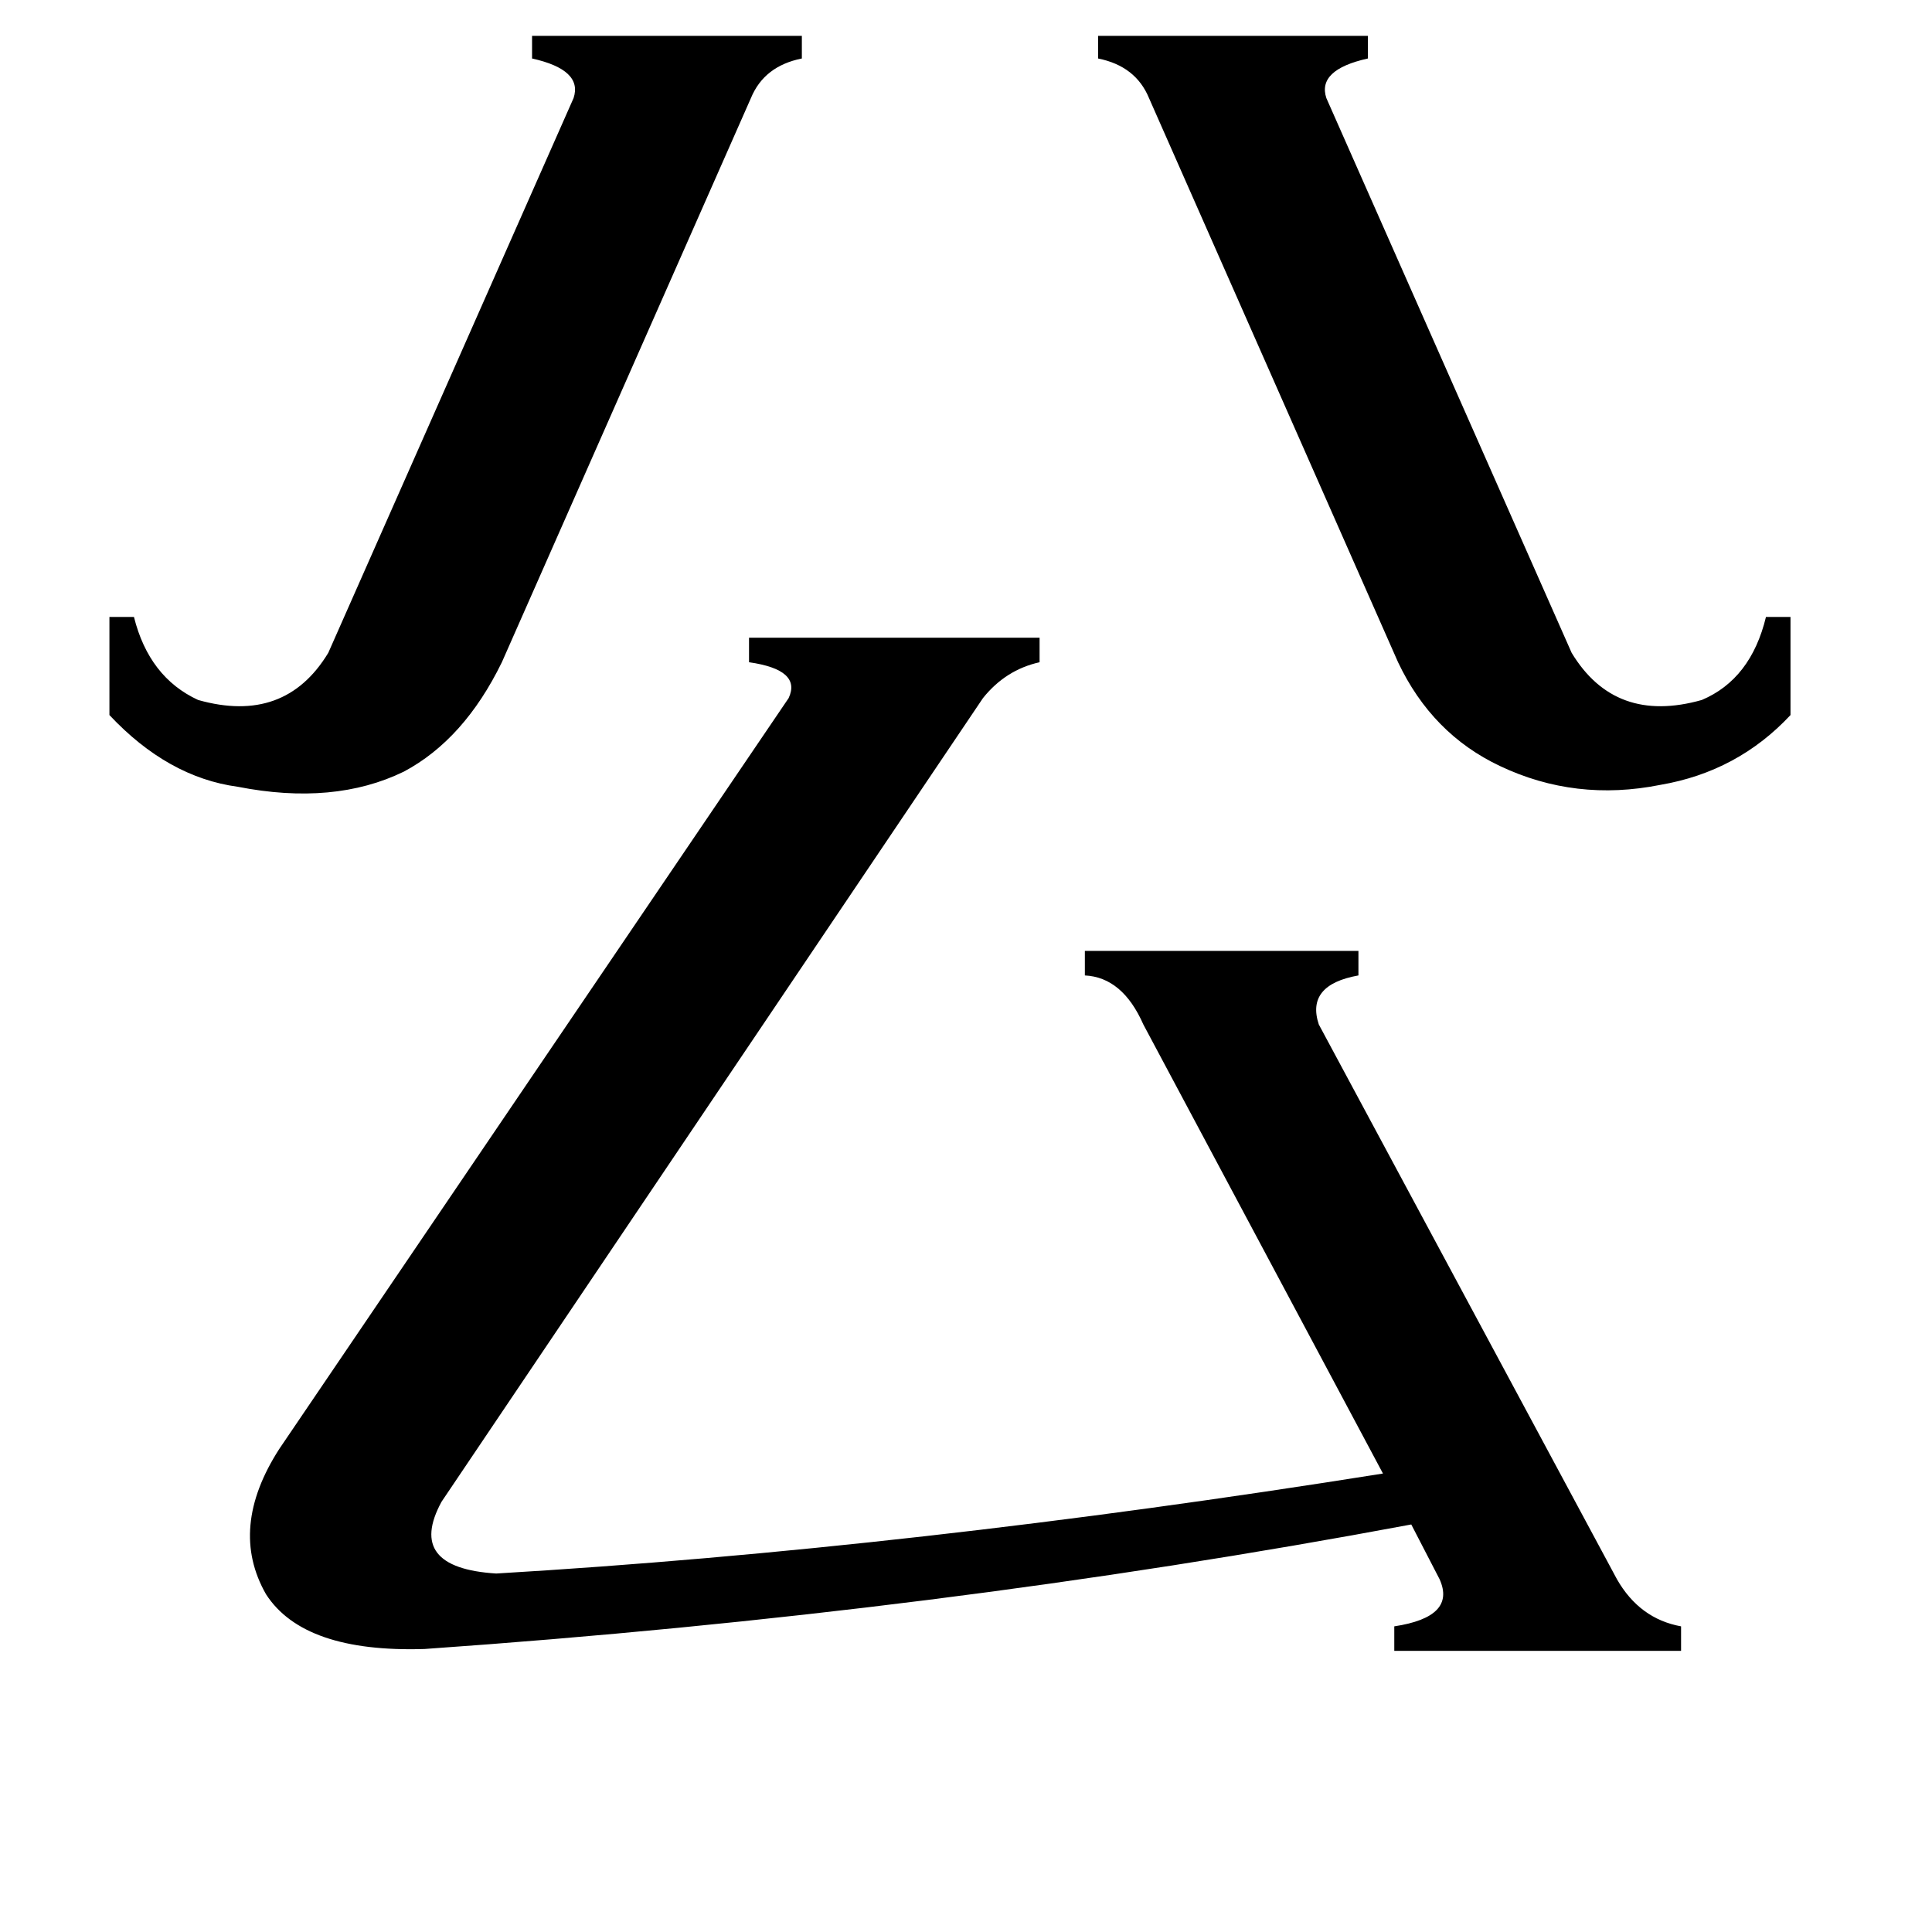 <svg xmlns="http://www.w3.org/2000/svg" viewBox="0 -800 1024 1024">
	<path fill="#000000" d="M609 -748Q602 -765 582 -769V-781H725V-769Q698 -763 703 -748L833 -454Q856 -416 902 -429Q928 -440 936 -473H949V-421Q921 -391 880 -384Q835 -375 795 -394Q759 -411 741 -449ZM266 -449Q246 -408 214 -391Q177 -373 126 -383Q89 -388 58 -421V-473H71Q79 -441 105 -429Q151 -416 174 -454L304 -748Q309 -763 282 -769V-781H425V-769Q405 -765 398 -748ZM225 74Q161 76 141 45Q121 10 148 -32L418 -430Q425 -445 397 -449V-462H551V-449Q533 -445 521 -430L234 -4Q215 31 263 34Q482 21 733 -19L606 -257Q595 -282 575 -283V-296H720V-283Q692 -278 699 -257L857 37Q869 58 891 62V75H739V62Q772 57 763 37L748 8Q497 55 225 74Z"/>
</svg>